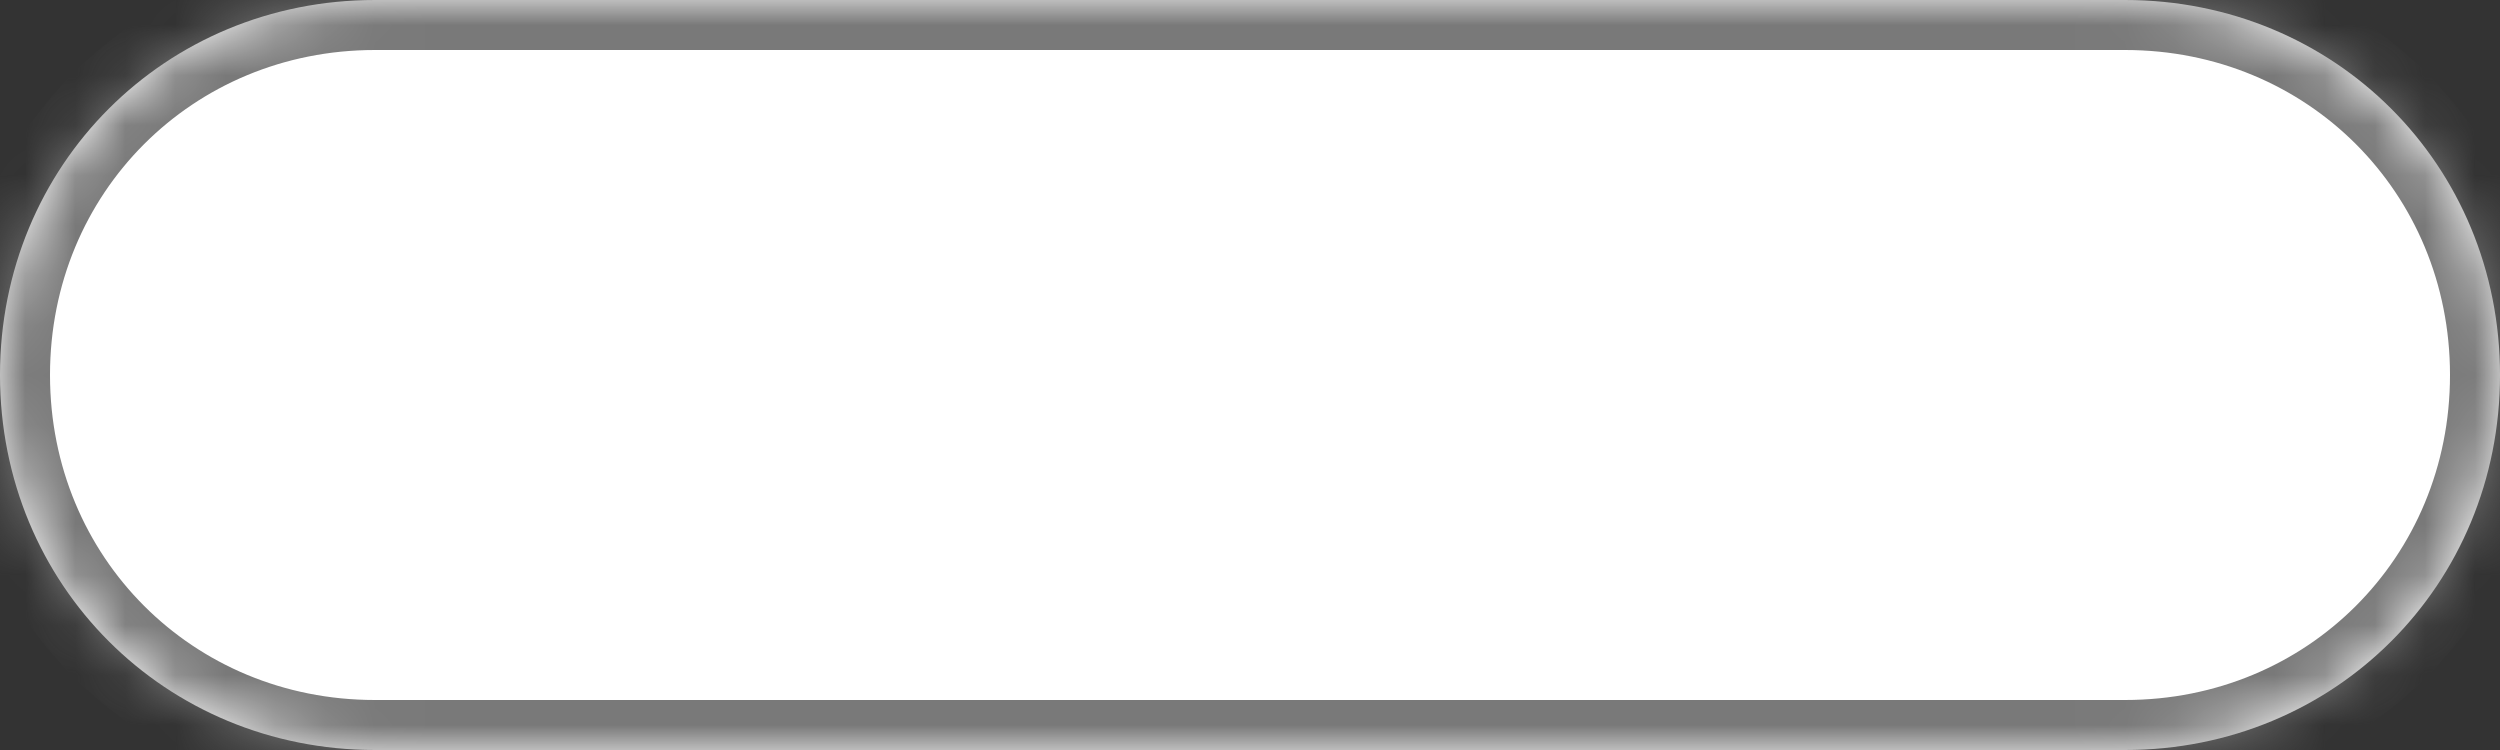 ﻿<?xml version="1.0" encoding="utf-8"?>
<svg version="1.1" xmlns:xlink="http://www.w3.org/1999/xlink" width="50px" height="15px" xmlns="http://www.w3.org/2000/svg">
  <rect width="100%" height="100%" fill="#333333" stroke="none"/>
  <defs>
    <mask fill="white" id="clip680">
      <path d="M 7.5 15  C 3.3 15  0 11.7  0 7.5  C 0 3.3  3.3 0  7.5 0  L 28 0  L 33 0  L 41 0  L 42.5 0  C 46.7 0  50 3.3  50 7.5  C 50 11.7  46.7 15  42.5 15  L 7.5 15  Z " fill-rule="evenodd" />
    </mask>
  </defs>
  <g transform="matrix(1 0 0 1 -177 -425 )">
    <path d="M 7.5 15  C 3.3 15  0 11.7  0 7.5  C 0 3.3  3.3 0  7.5 0  L 28 0  L 33 0  L 41 0  L 42.5 0  C 46.7 0  50 3.3  50 7.5  C 50 11.7  46.7 15  42.5 15  L 7.5 15  Z " fill-rule="nonzero" fill="#ffffff" stroke="none" transform="matrix(1 0 0 1 177 425 )" />
    <path d="M 7.5 15  C 3.3 15  0 11.7  0 7.5  C 0 3.3  3.3 0  7.5 0  L 28 0  L 33 0  L 41 0  L 42.5 0  C 46.7 0  50 3.3  50 7.5  C 50 11.7  46.7 15  42.5 15  L 7.5 15  Z " stroke-width="2" stroke="#797979" fill="none" transform="matrix(1 0 0 1 177 425 )" mask="url(#clip680)" />
  </g>
</svg>